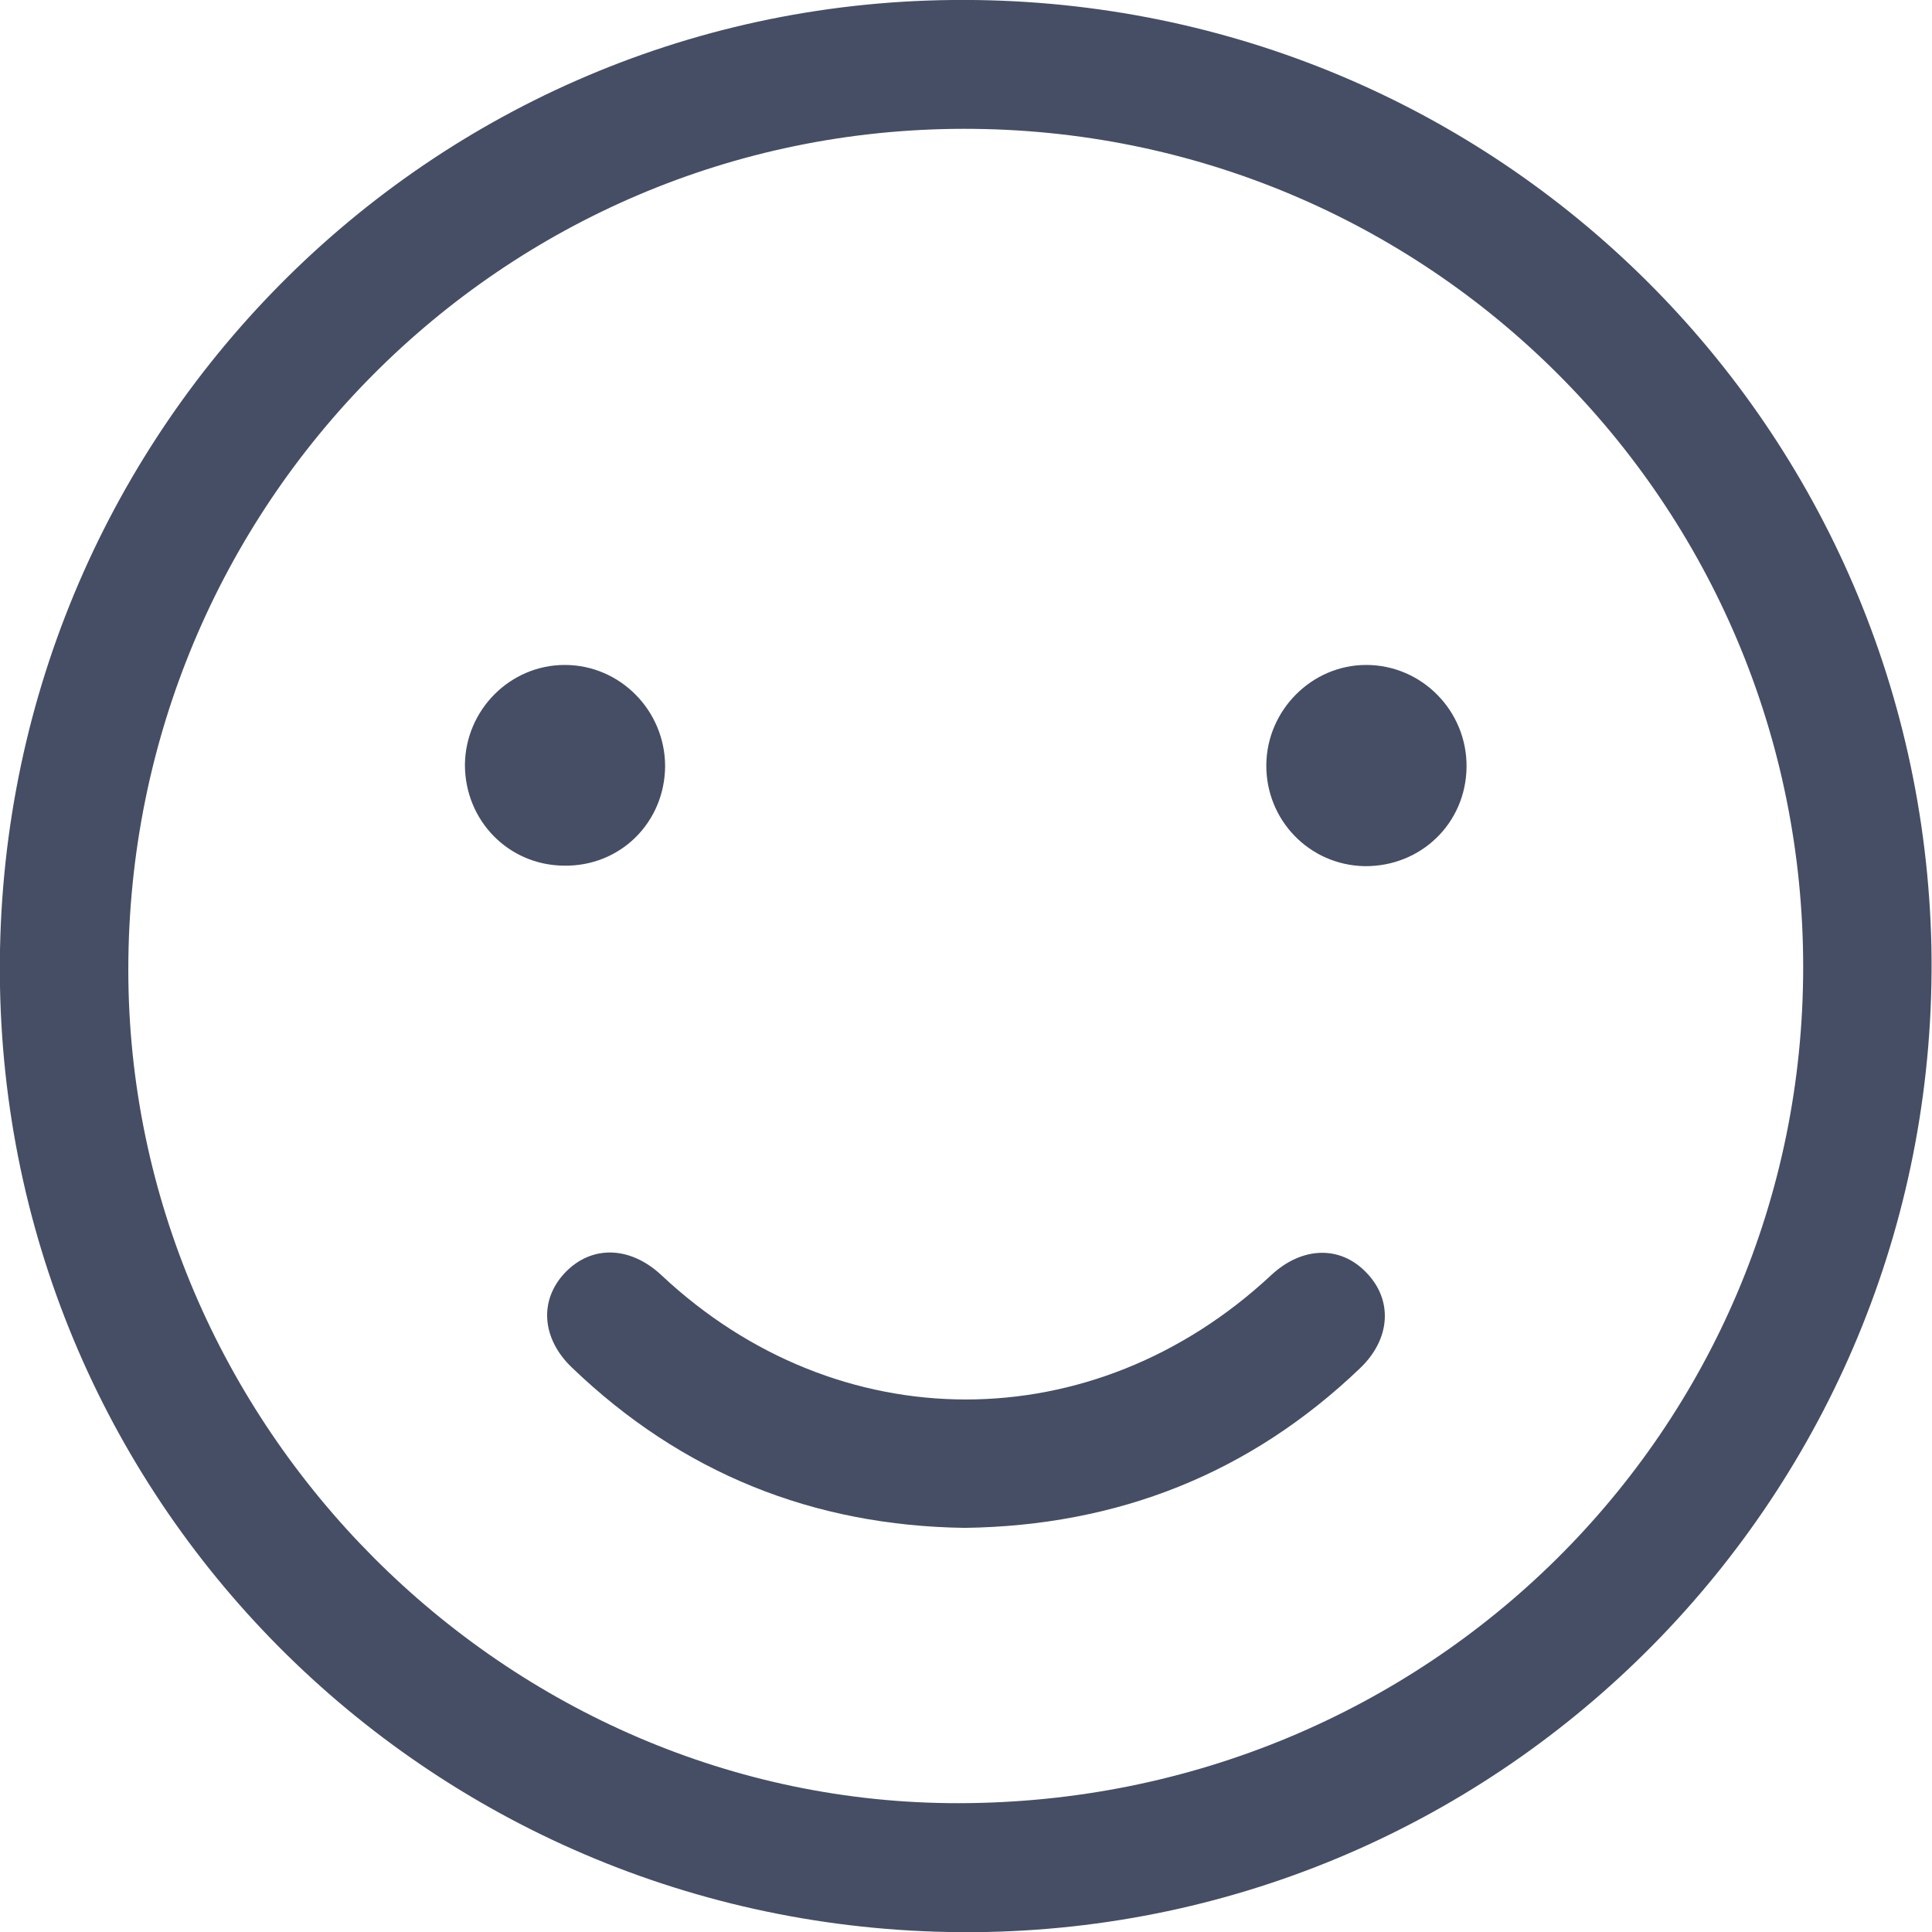 <svg width="34" height="34" viewBox="0 0 34 34" fill="none" xmlns="http://www.w3.org/2000/svg">
<g clip-path="url(#clip0_227_2302)">
<path d="M33.99 16.669C34.16 26.095 26.688 33.811 17.354 34C7.907 34.179 0.17 26.747 -0 17.359C-0.17 7.848 7.359 0.094 16.759 -8.64181e-05C26.178 -0.095 33.792 7.338 33.99 16.669ZM16.957 2.267C8.823 2.276 2.258 8.887 2.258 17.066C2.258 25.084 8.899 31.743 16.872 31.733C25.12 31.724 31.733 25.179 31.733 17.019C31.733 8.849 25.129 2.257 16.957 2.267Z" fill="#454E64"/>
<path d="M16.977 26.888C14.313 26.851 11.998 25.925 10.062 24.064C9.532 23.555 9.485 22.884 9.939 22.402C10.402 21.911 11.082 21.921 11.639 22.44C14.747 25.358 19.244 25.358 22.371 22.44C22.91 21.939 23.58 21.911 24.043 22.393C24.515 22.875 24.478 23.564 23.93 24.083C21.993 25.934 19.669 26.851 16.977 26.888Z" fill="#454E64"/>
<path d="M22.285 13.458C22.295 12.495 23.088 11.702 24.042 11.702C25.025 11.702 25.818 12.514 25.809 13.496C25.799 14.488 25.006 15.253 24.014 15.243C23.041 15.224 22.276 14.431 22.285 13.458Z" fill="#454E64"/>
<path d="M11.705 13.487C11.696 14.478 10.912 15.253 9.92 15.234C8.947 15.224 8.182 14.441 8.182 13.458C8.191 12.495 8.975 11.702 9.939 11.702C10.912 11.702 11.705 12.504 11.705 13.487Z" fill="#454E64"/>
</g>
<defs>
<clipPath id="clip0_227_2302">
<rect width="34" height="34" fill="white"/>
</clipPath>
</defs>
</svg>
